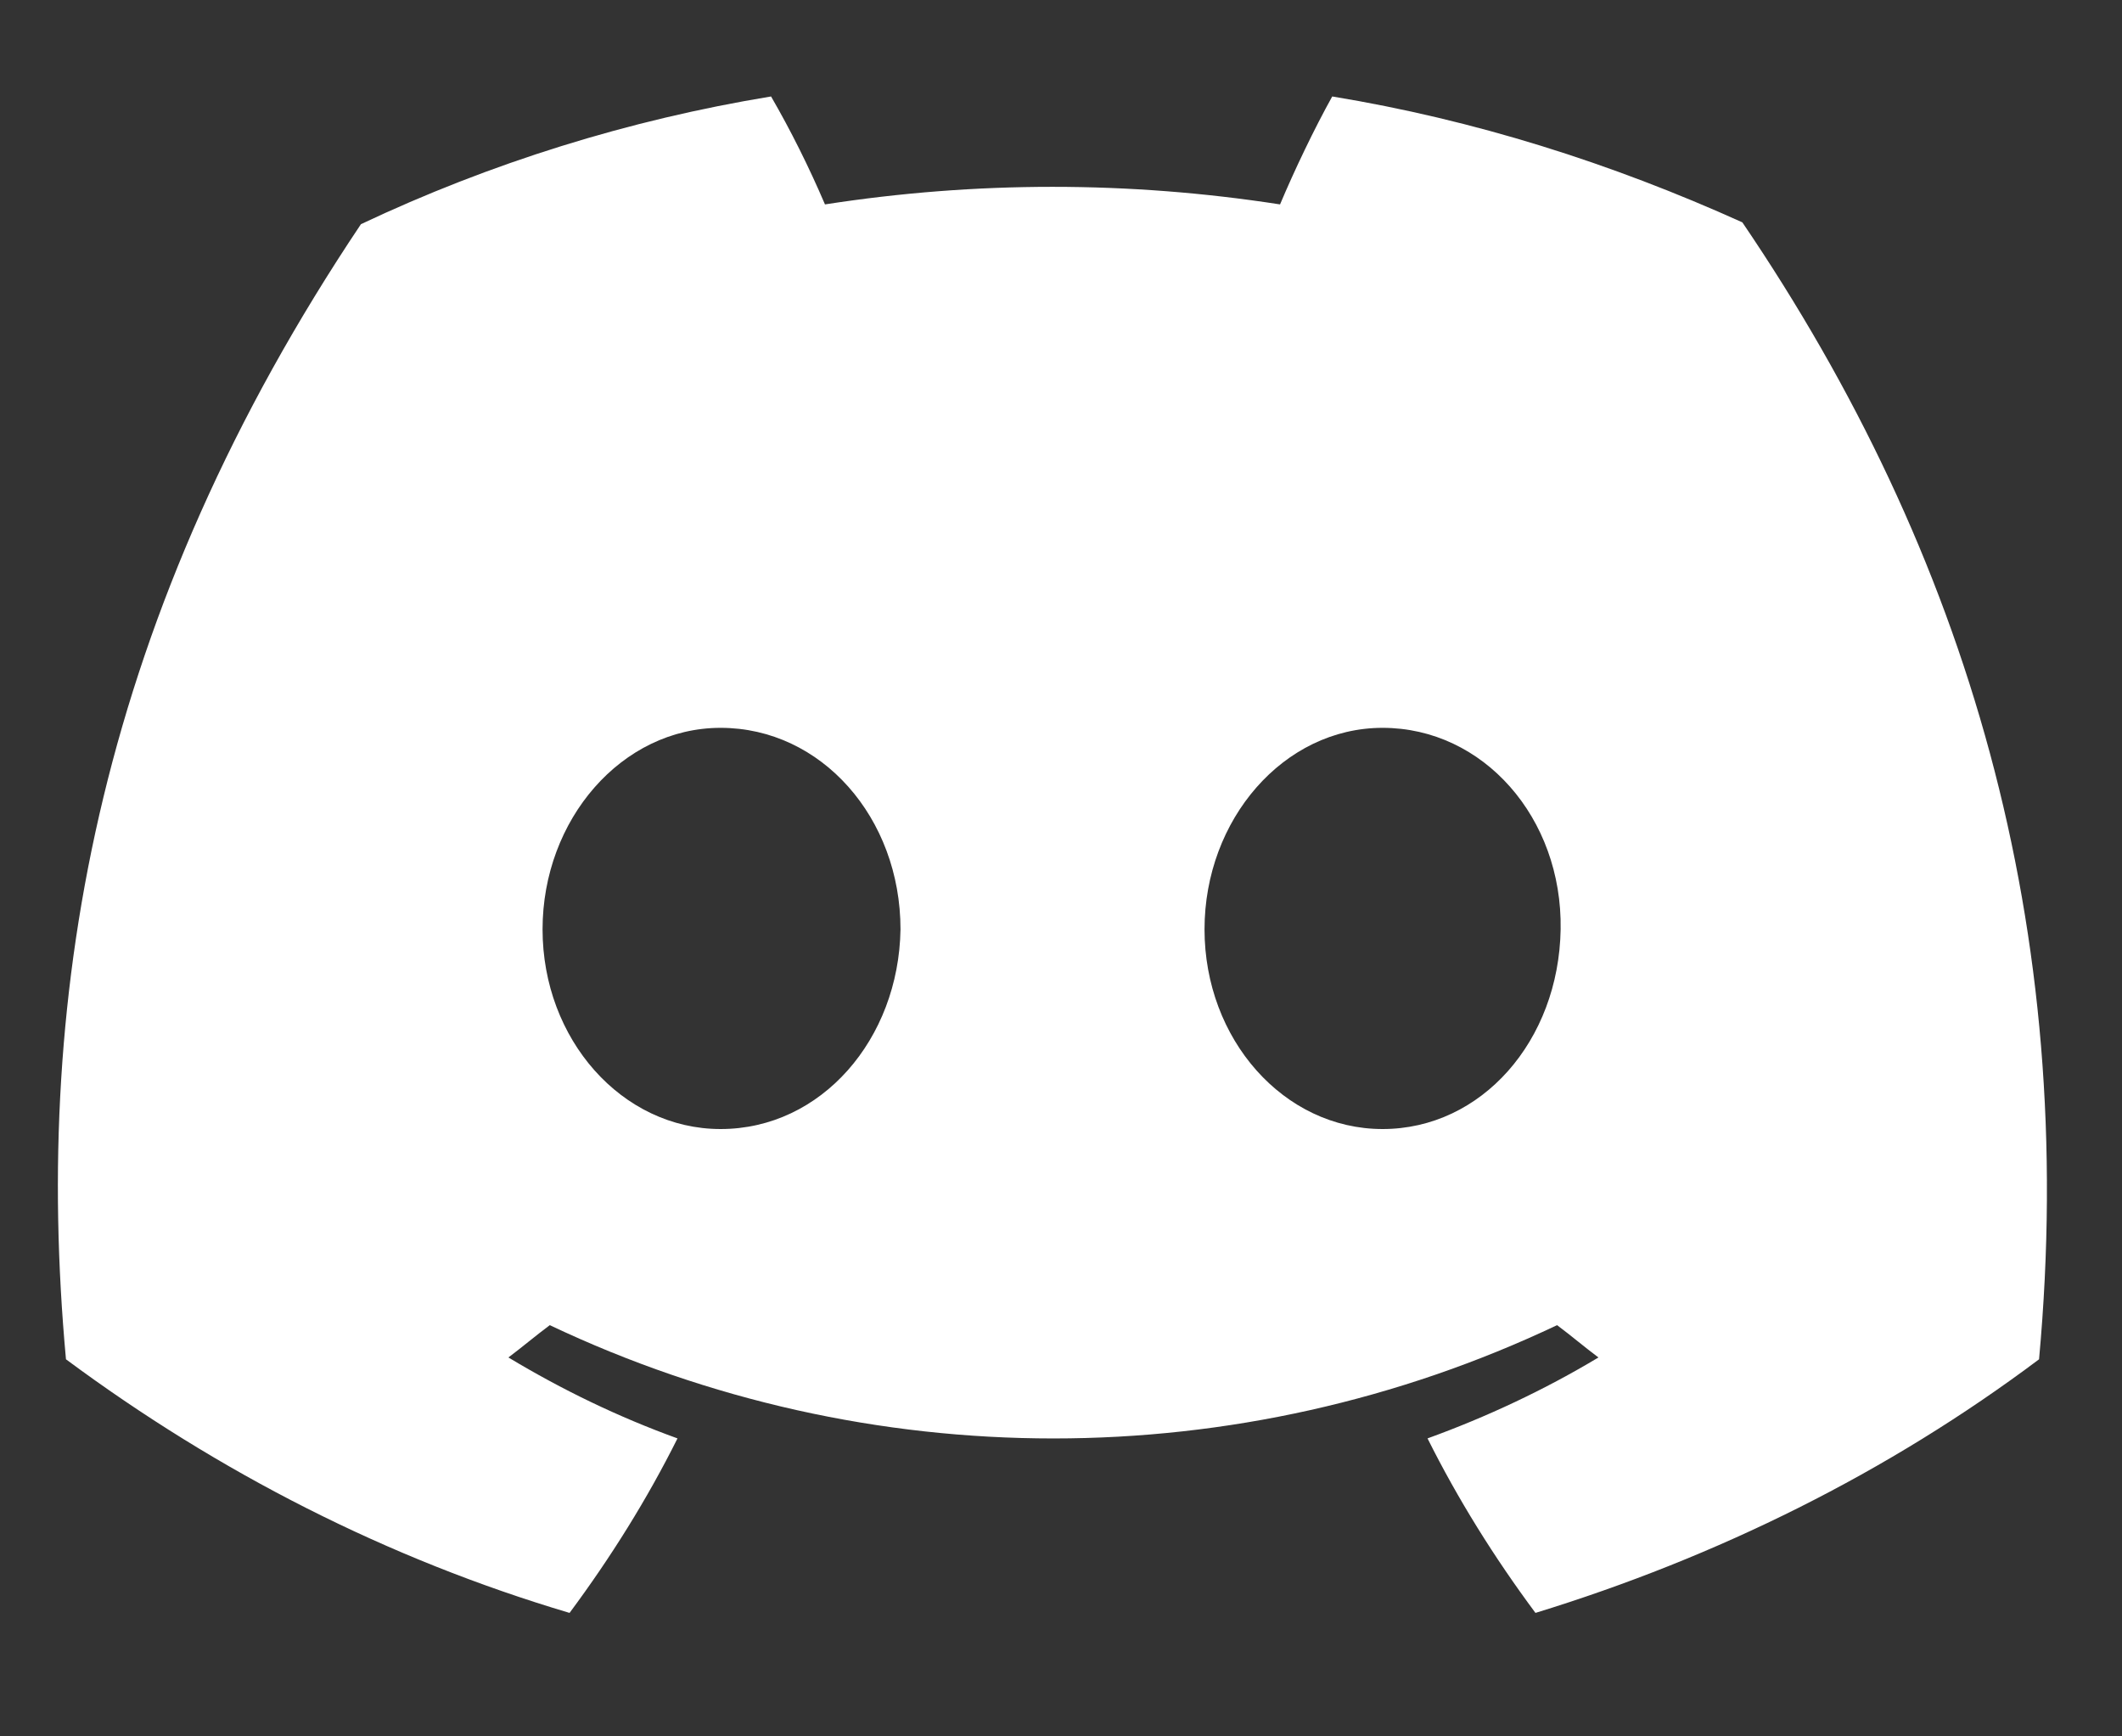 <svg width="22" height="18" viewBox="0 0 22 18" fill="none" xmlns="http://www.w3.org/2000/svg">
<rect x="0" y="0" width="22" height="18" fill="#333333" stroke="none"/>
<path d="M18.064 2.305C16.702 1.69 15.285 1.242 13.812 1C13.625 1.336 13.42 1.765 13.271 2.119C11.704 1.876 10.119 1.876 8.553 2.119C8.385 1.727 8.199 1.354 7.994 1C6.52 1.242 5.084 1.69 3.742 2.324C1.056 6.333 0.329 10.231 0.684 14.091C2.269 15.266 4.022 16.161 5.905 16.72C6.334 16.142 6.707 15.545 7.024 14.911C6.408 14.688 5.83 14.408 5.271 14.072C5.42 13.96 5.551 13.848 5.7 13.737C9.001 15.303 12.842 15.303 16.143 13.737C16.292 13.848 16.422 13.96 16.572 14.072C16.012 14.408 15.415 14.688 14.8 14.911C15.117 15.545 15.49 16.142 15.919 16.72C17.802 16.142 19.574 15.266 21.14 14.091C21.551 9.615 20.395 5.737 18.064 2.305ZM7.471 11.704C6.446 11.704 5.625 10.772 5.625 9.634C5.625 8.496 6.446 7.545 7.471 7.545C8.516 7.545 9.336 8.478 9.336 9.634C9.318 10.772 8.516 11.704 7.471 11.704ZM14.334 11.704C13.308 11.704 12.488 10.772 12.488 9.634C12.488 8.496 13.308 7.545 14.334 7.545C15.378 7.545 16.199 8.478 16.18 9.634C16.161 10.79 15.36 11.704 14.334 11.704Z" fill="white"/>
</svg>
